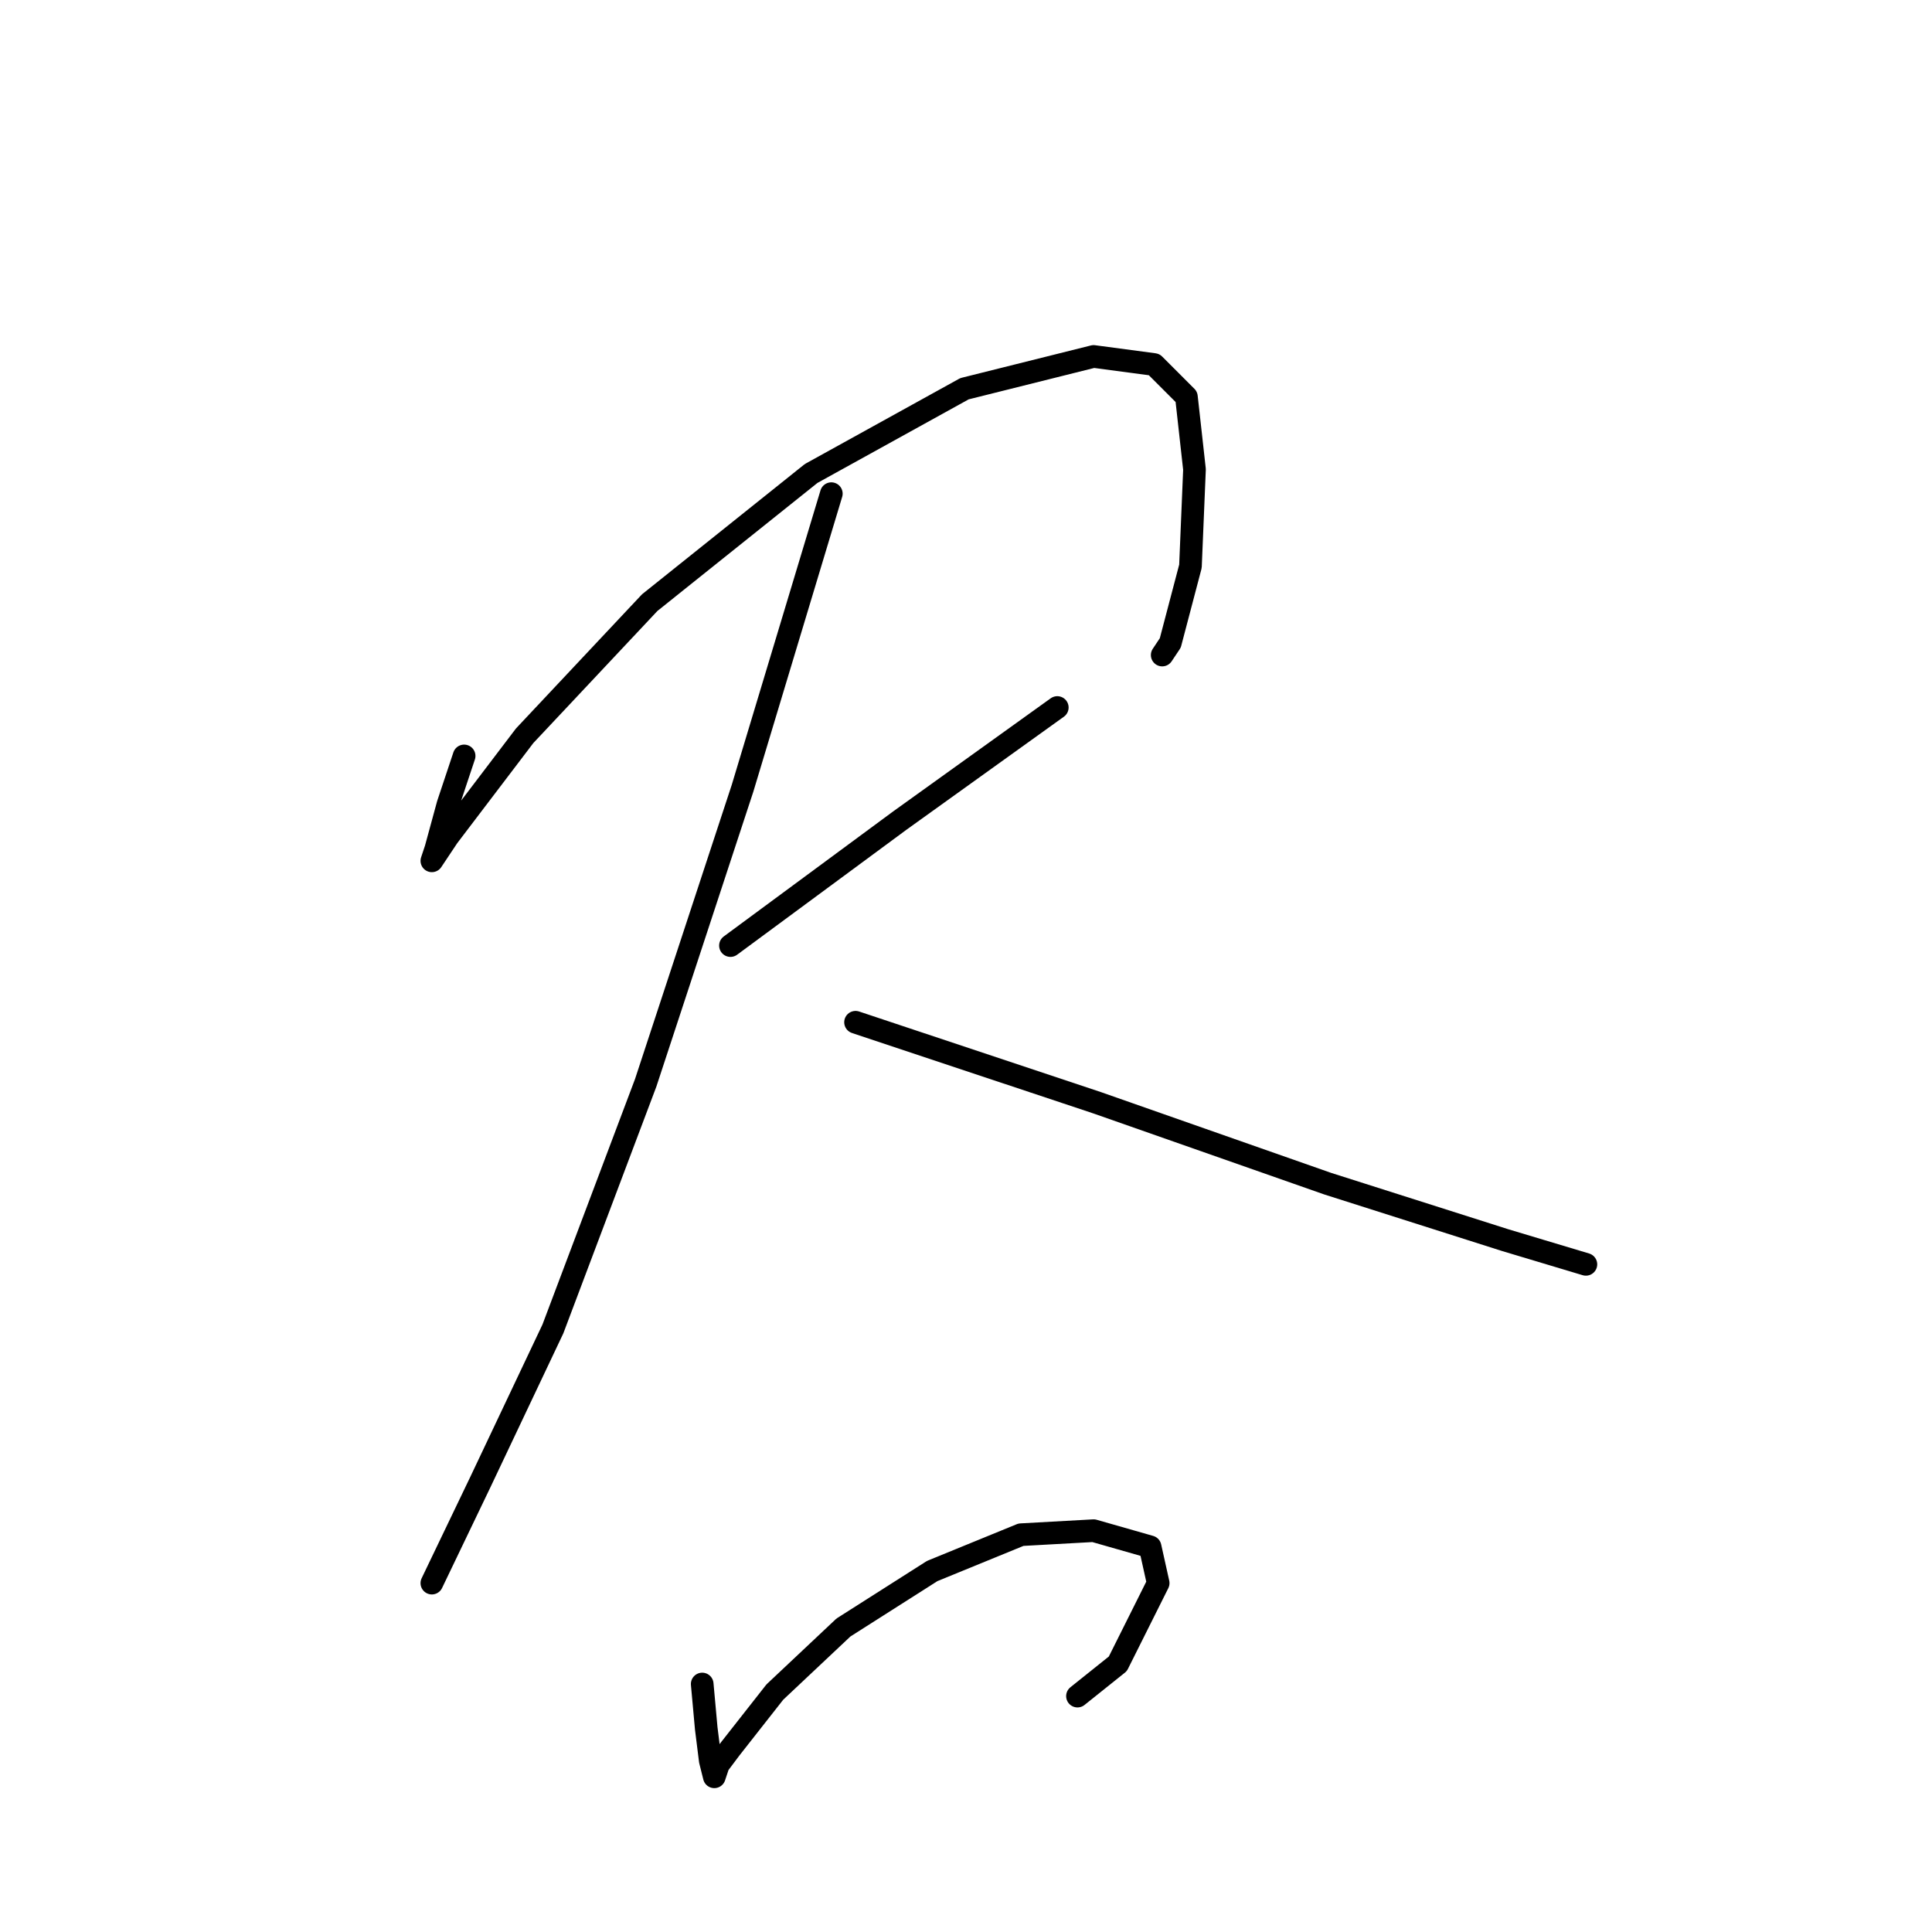 <?xml version="1.0" standalone="no"?>
    <svg width="256" height="256" xmlns="http://www.w3.org/2000/svg" version="1.1">
    <polyline stroke="black" stroke-width="3" stroke-linecap="round" fill="transparent" stroke-linejoin="round" points="129.938 50.975 " />
        <polyline stroke="black" stroke-width="3" stroke-linecap="round" fill="transparent" stroke-linejoin="round" points="129 51 " />
        <polyline stroke="black" stroke-width="3" stroke-linecap="round" fill="transparent" stroke-linejoin="round" points="61.5 100.164 59.361 106.581 57.757 112.462 57.223 114.066 59.361 110.858 69.52 97.491 86.095 79.847 107.482 62.737 127.799 51.509 144.909 47.232 152.929 48.301 157.206 52.579 158.276 62.203 157.741 75.035 155.068 85.194 153.998 86.798 153.998 86.798 " />
        <polyline stroke="black" stroke-width="3" stroke-linecap="round" fill="transparent" stroke-linejoin="round" points="96.789 125.294 119.245 108.719 140.097 93.748 140.097 93.748 " />
        <polyline stroke="black" stroke-width="3" stroke-linecap="round" fill="transparent" stroke-linejoin="round" points="110.155 65.411 98.393 104.442 85.56 143.473 73.263 176.088 63.639 196.405 57.223 209.772 57.223 209.772 " />
        <polyline stroke="black" stroke-width="3" stroke-linecap="round" fill="transparent" stroke-linejoin="round" points="113.363 135.453 145.444 146.146 175.92 156.84 199.446 164.325 210.139 167.533 210.139 167.533 " />
        <polyline stroke="black" stroke-width="3" stroke-linecap="round" fill="transparent" stroke-linejoin="round" points="93.046 223.139 93.58 229.02 94.115 233.298 94.65 235.436 95.185 233.832 96.789 231.694 102.67 224.208 111.759 215.654 123.522 208.168 135.285 203.356 144.909 202.822 152.394 204.96 153.464 209.772 148.117 220.466 142.77 224.743 142.77 224.743 " />
        <polyline stroke="black" stroke-width="3" stroke-linecap="round" fill="transparent" stroke-linejoin="round" points="117.106 225.812 " />
        <polyline stroke="black" stroke-width="3" stroke-linecap="round" fill="transparent" stroke-linejoin="round" points="109 229 " />
        </svg>